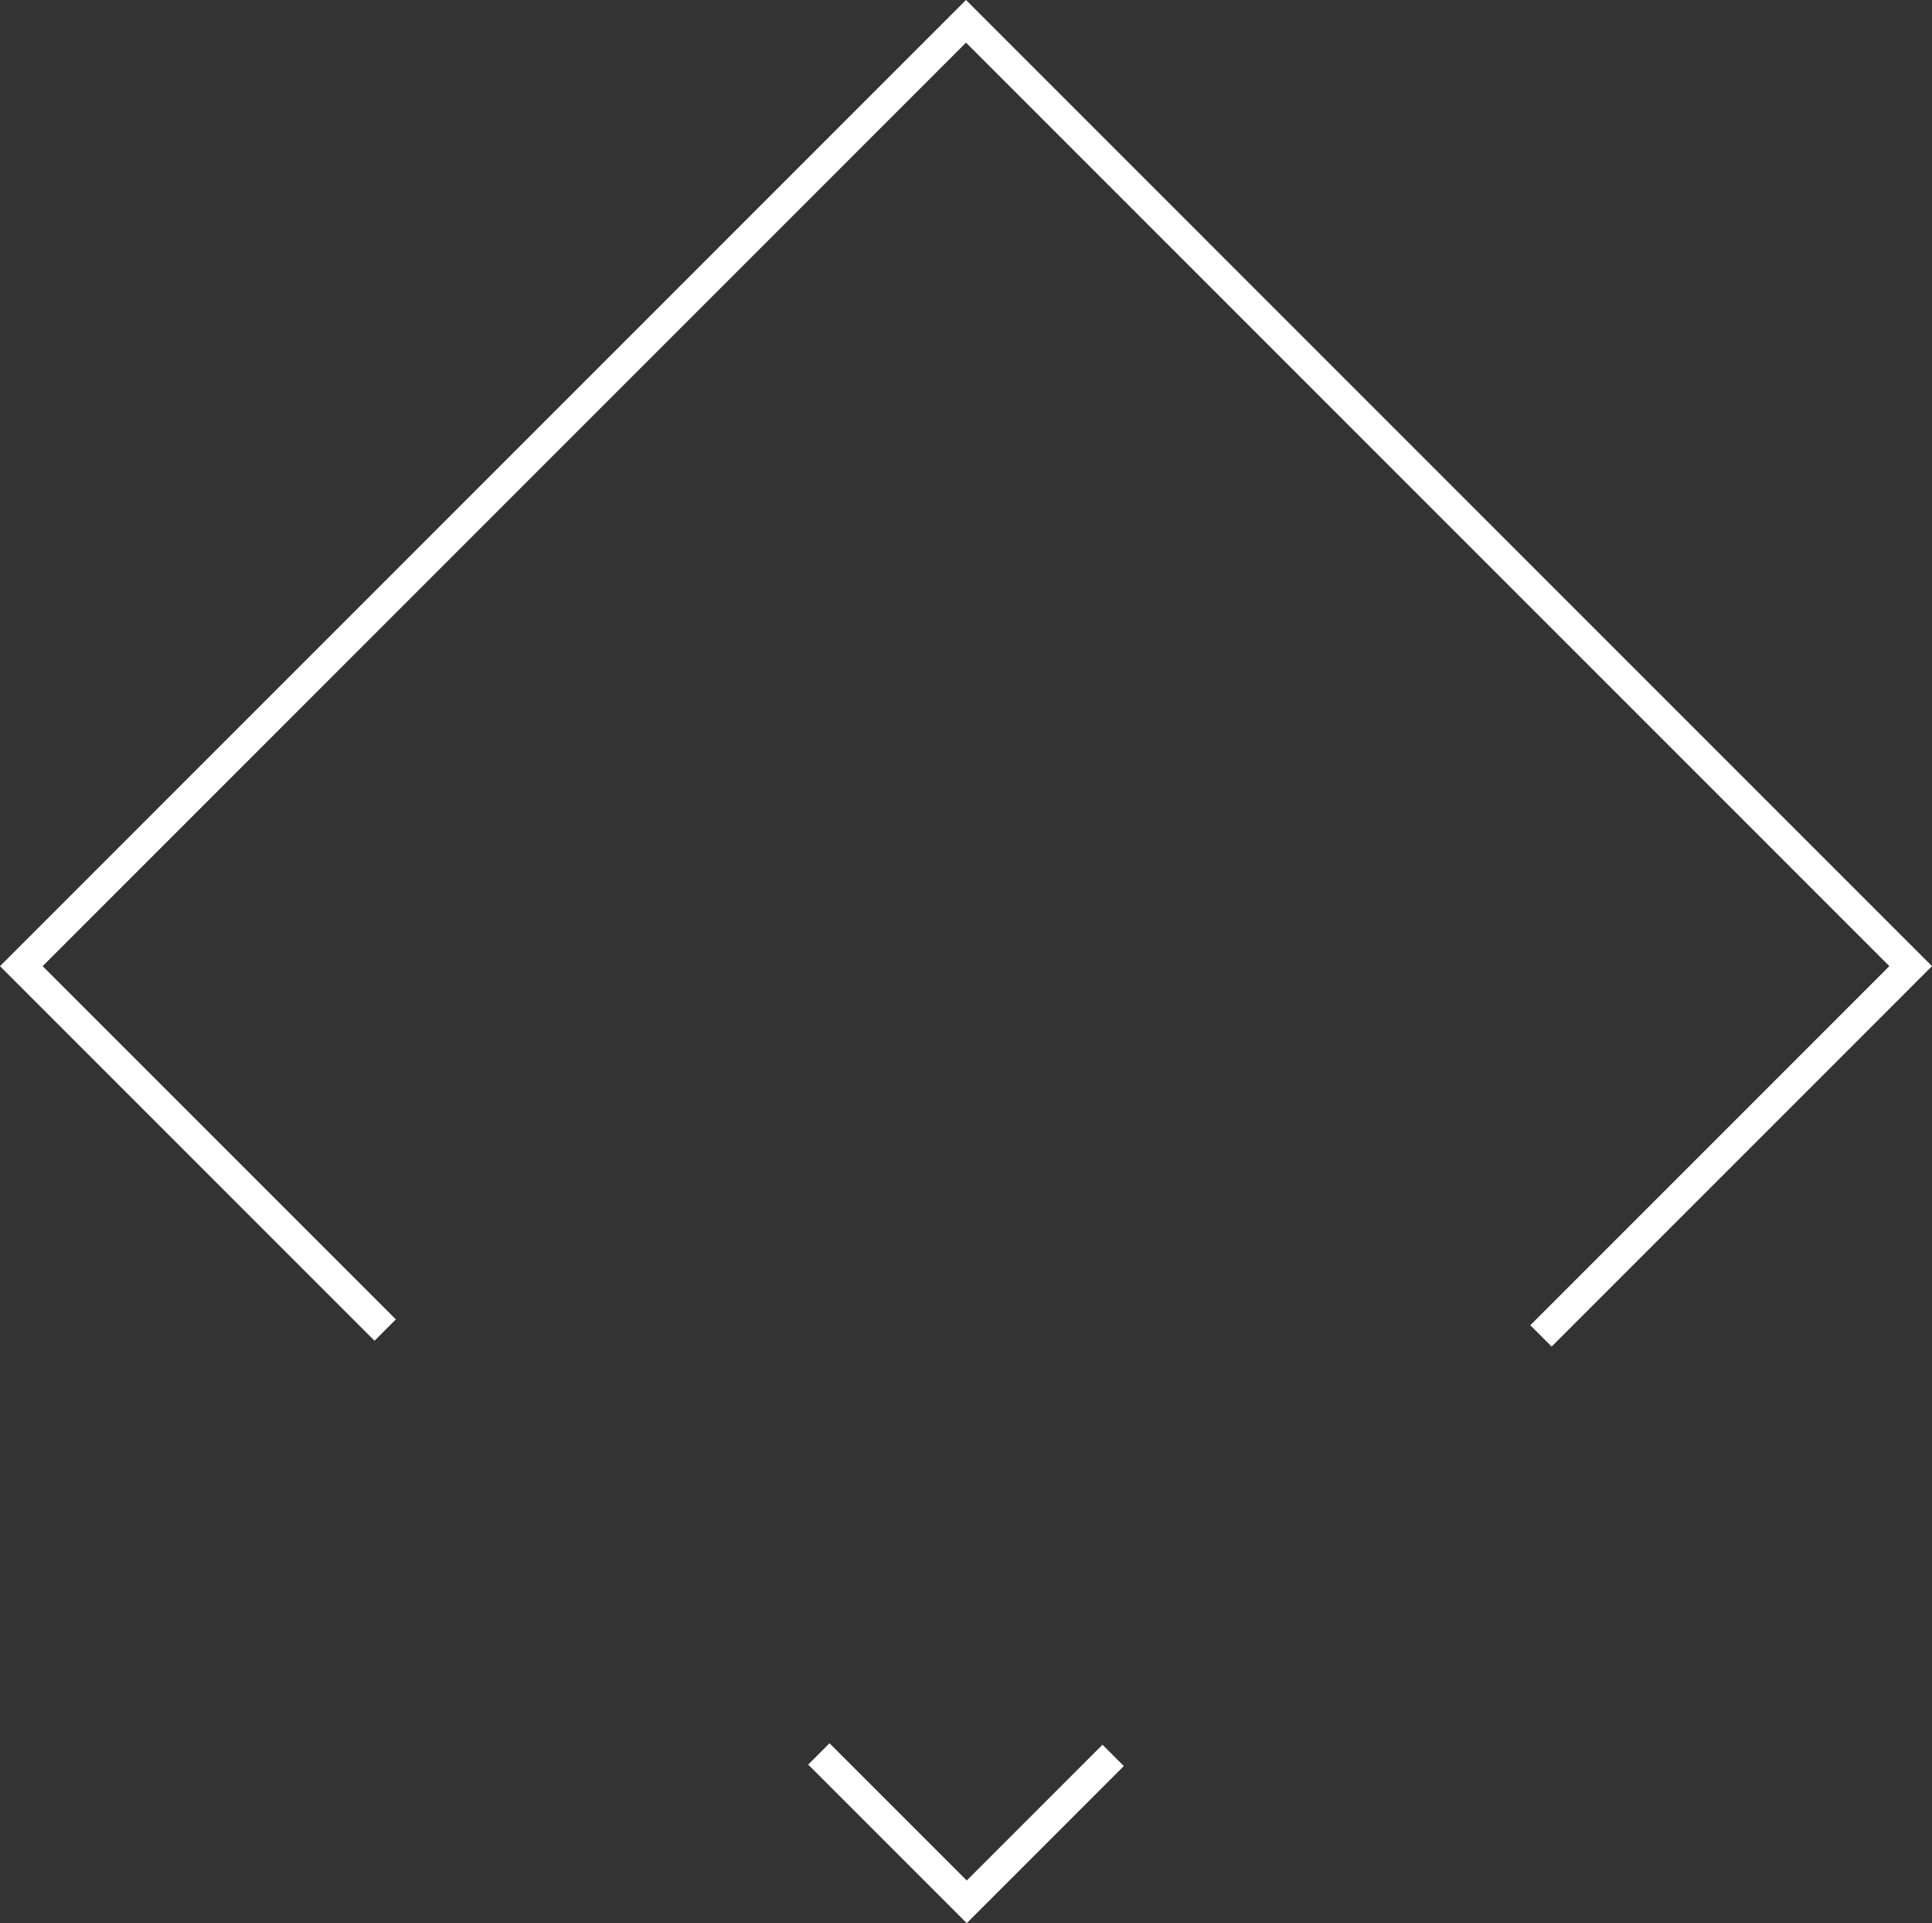 <svg version="1.1" id="图层_1" x="0px" y="0px" width="320.364px" height="318.849px" viewBox="0 0 320.364 318.849" enable-background="new 0 0 320.364 318.849" xml:space="preserve" xmlns="http://www.w3.org/2000/svg" xmlns:xlink="http://www.w3.org/1999/xlink" xmlns:xml="http://www.w3.org/XML/1998/namespace">
  <rect x="0" y="0" width="320.364" height="318.849" fill="#333333" stroke="none"/>
  <path fill="#FFFFFF" d="M257.292,223.255l-3.535-3.535l59.537-59.537L160.182,7.07L7.071,160.183l58.571,58.572l-3.535,3.535
	L0,160.183L160.182,0l160.182,160.183L257.292,223.255z M186.35,292.805l-3.535-3.535l-22.51,22.509l-22.756-22.755l-3.535,3.535
	l26.291,26.29L186.35,292.805z" class="color c1"/>
</svg>